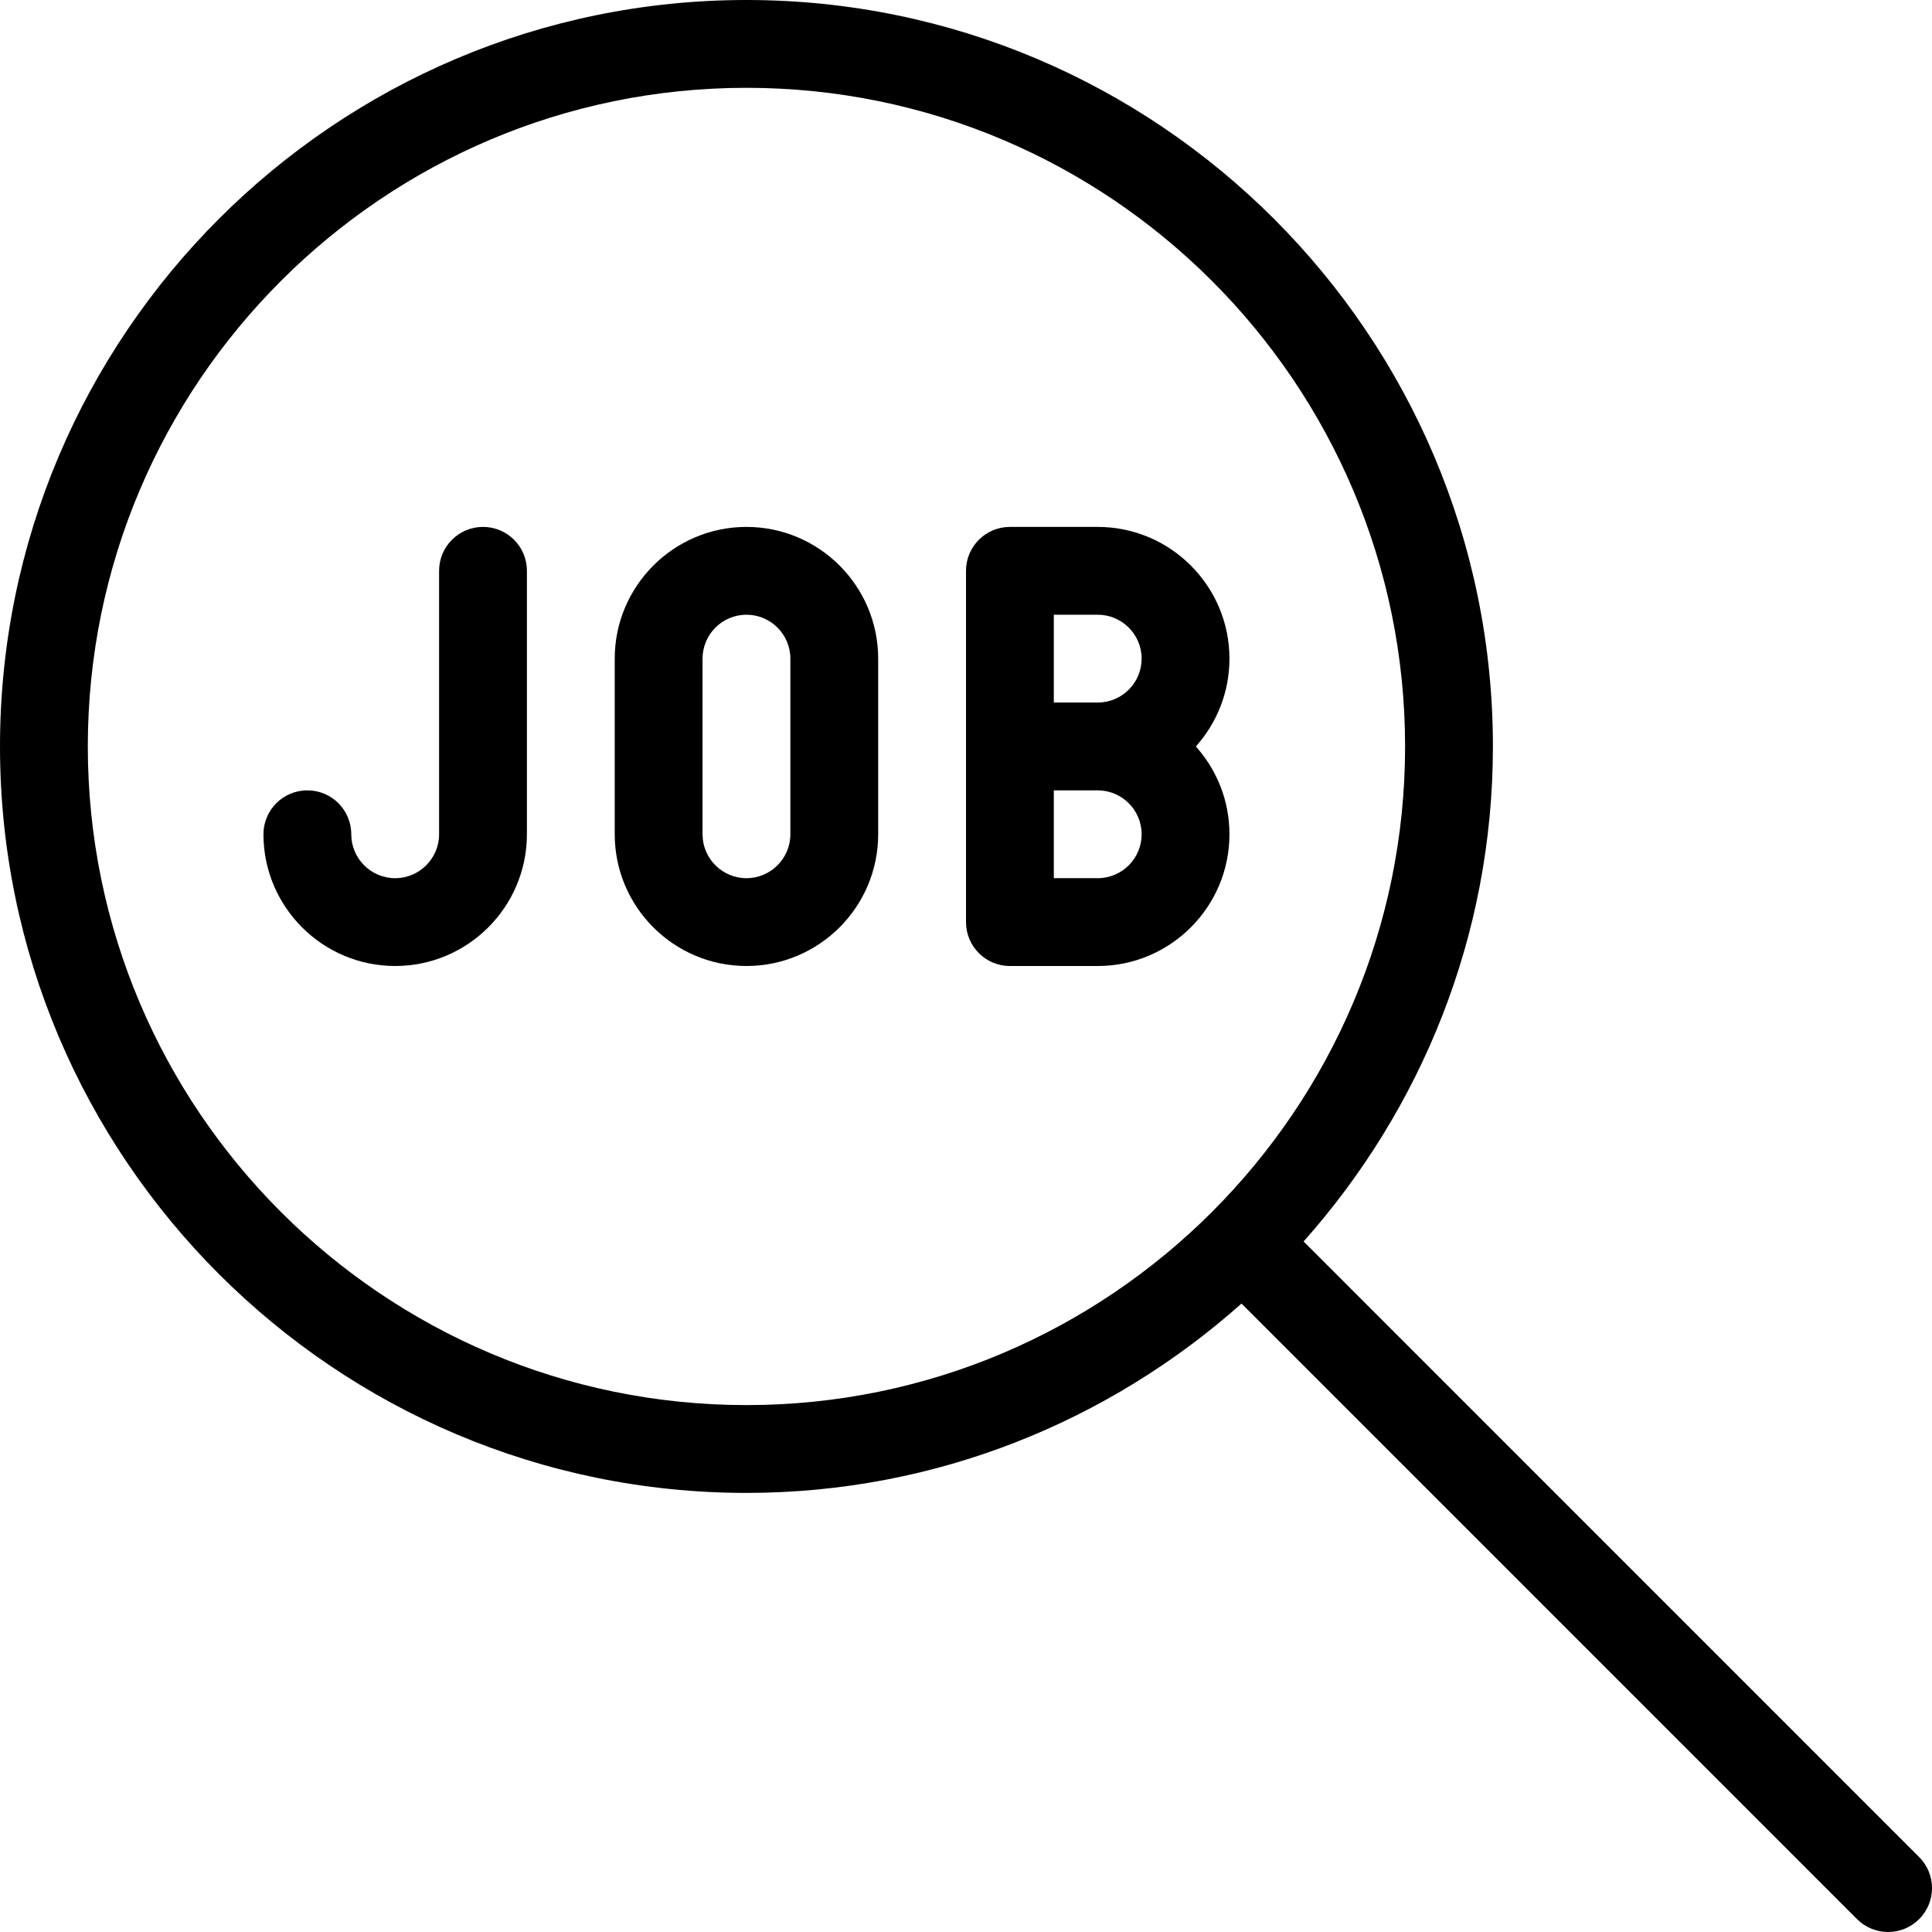<?xml version="1.0" encoding="iso-8859-1"?>
<!-- Generator: Adobe Illustrator 19.0.0, SVG Export Plug-In . SVG Version: 6.00 Build 0)  -->
<svg version="1.1" id="Layer_1" xmlns="http://www.w3.org/2000/svg" xmlns:xlink="http://www.w3.org/1999/xlink" x="0px" y="0px"
	 viewBox="0 0 469.333 469.333" style="enable-background:new 0 0 469.333 469.333;" xml:space="preserve">
<g>
	<g>
		<g>
			<path d="M117.333,128c-5.896,0-10.667,4.771-10.667,10.667v64c0,5.885-4.792,10.667-10.667,10.667s-10.667-4.781-10.667-10.667
				c0-5.896-4.771-10.667-10.667-10.667S64,196.771,64,202.667c0,17.646,14.354,32,32,32c17.646,0,32-14.354,32-32v-64
				C128,132.771,123.229,128,117.333,128z"/>
			<path d="M181.333,128c-17.646,0-32,14.354-32,32v42.667c0,17.646,14.354,32,32,32c17.646,0,32-14.354,32-32V160
				C213.333,142.354,198.979,128,181.333,128z M192,202.667c0,5.885-4.792,10.667-10.667,10.667s-10.667-4.781-10.667-10.667V160
				c0-5.885,4.792-10.667,10.667-10.667S192,154.115,192,160V202.667z"/>
			<path d="M298.667,160c0-17.646-14.354-32-32-32h-21.333c-5.896,0-10.667,4.771-10.667,10.667V224
				c0,5.896,4.771,10.667,10.667,10.667h21.333c17.646,0,32-14.354,32-32c0-8.188-3.083-15.667-8.167-21.333
				C295.583,175.667,298.667,168.187,298.667,160z M266.667,213.333H256V192h10.667c5.875,0,10.667,4.781,10.667,10.667
				S272.542,213.333,266.667,213.333z M266.667,170.667H256v-21.333h10.667c5.875,0,10.667,4.781,10.667,10.667
				C277.333,165.885,272.542,170.667,266.667,170.667z"/>
			<path d="M466.208,451.125L316.681,301.587c28.503-32.043,45.986-74.095,45.986-120.254C362.667,81.344,281.312,0,181.333,0
				S0,81.344,0,181.333s81.354,181.333,181.333,181.333c46.161,0,88.22-17.486,120.266-45.995l149.526,149.536
				c2.083,2.083,4.813,3.125,7.542,3.125c2.729,0,5.458-1.042,7.542-3.125C470.375,462.042,470.375,455.292,466.208,451.125z
				 M181.333,341.333c-88.229,0-160-71.771-160-160s71.771-160,160-160s160,71.771,160,160S269.562,341.333,181.333,341.333z"/>
		</g>
	</g>
</g>
<g>
</g>
<g>
</g>
<g>
</g>
<g>
</g>
<g>
</g>
<g>
</g>
<g>
</g>
<g>
</g>
<g>
</g>
<g>
</g>
<g>
</g>
<g>
</g>
<g>
</g>
<g>
</g>
<g>
</g>
</svg>
